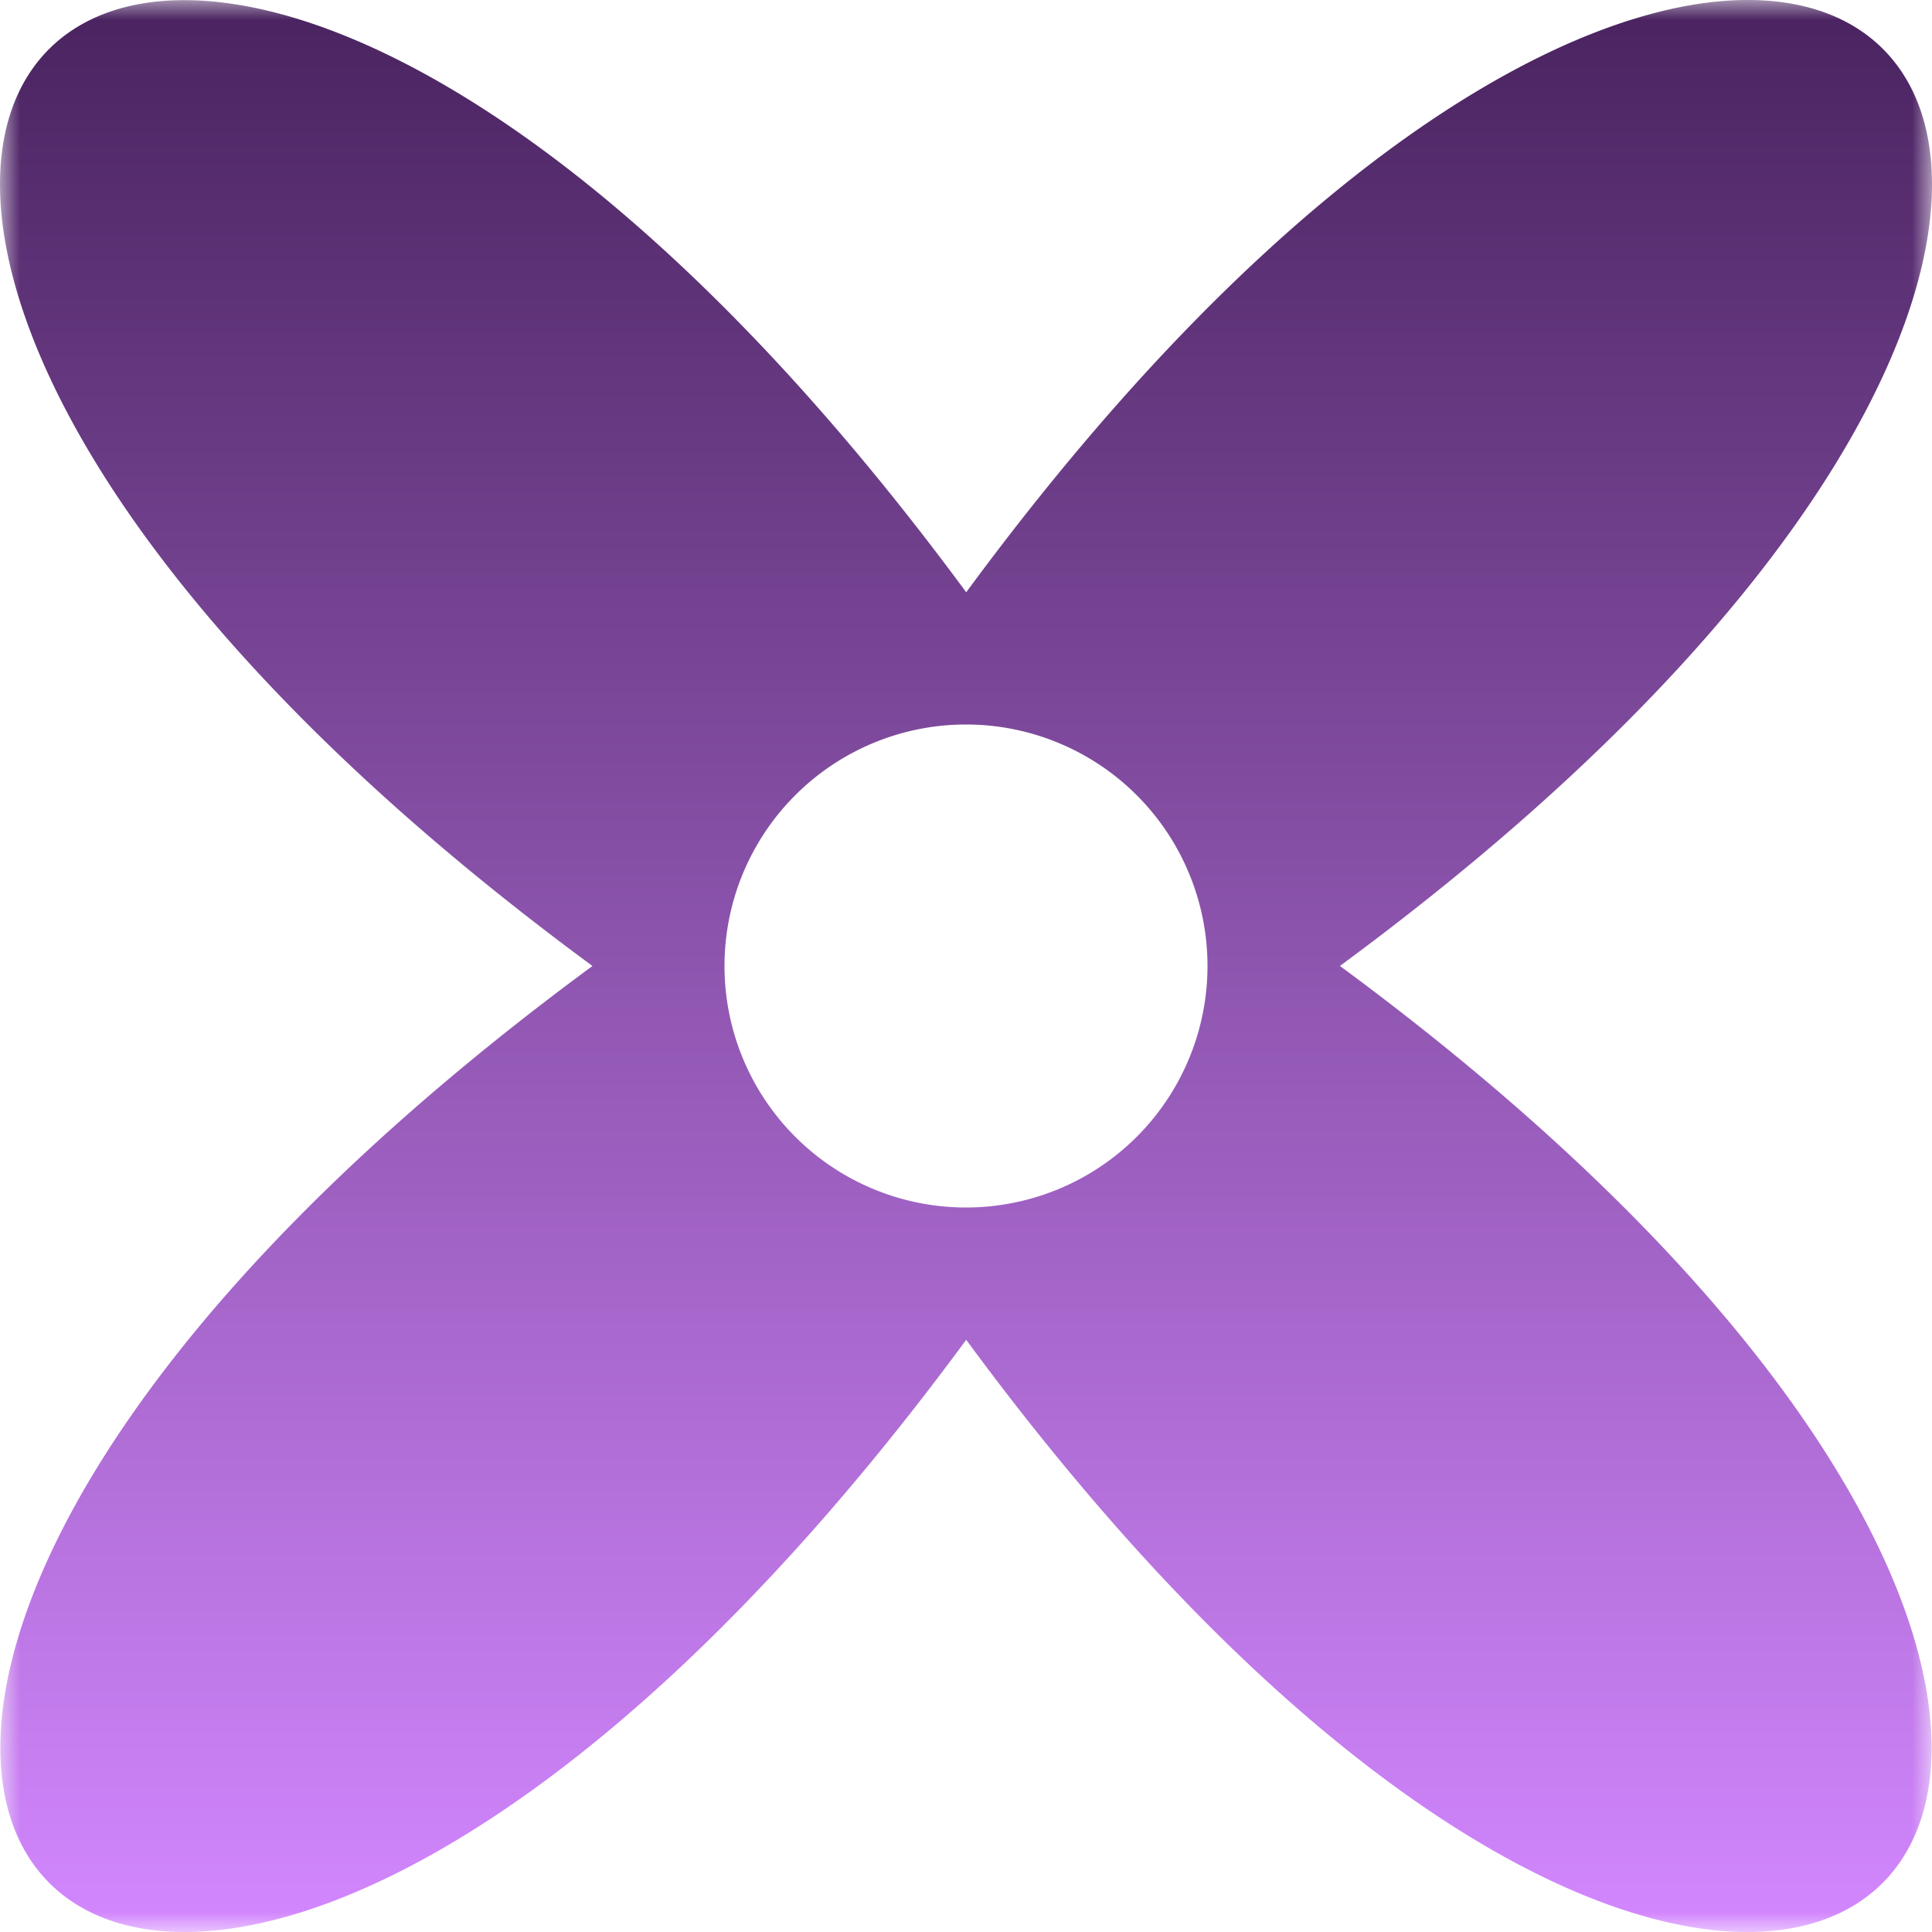 <svg xmlns="http://www.w3.org/2000/svg" width="48" height="48" fill="none"><g clip-path="url(#a)"><mask id="b" width="48" height="48" x="0" y="0" maskUnits="userSpaceOnUse" style="mask-type:luminance"><path fill="#fff" d="M48 0H0v48h48V0z"/></mask><g mask="url(#b)"><path fill="url(#c)" fill-rule="evenodd" d="M14.719 24c-27.851 20.515-11.224 37.143 9.286 9.287C44.5 61.143 61.128 44.515 33.29 23.999c27.851-20.513 11.224-37.143-9.285-9.284-20.522-27.85-37.15-11.229-9.286 9.284zM24 30a6 6 0 1 0 0-12 6 6 0 0 0 0 12z" clip-rule="evenodd"/></g></g><defs><linearGradient id="c" x1="24" x2="24" y1="0" y2="48" gradientUnits="userSpaceOnUse"><stop stop-color="#49235F"/><stop offset="1" stop-color="#D387FF"/></linearGradient><clipPath id="a"><path fill="#fff" d="M0 0h48v48H0z"/></clipPath></defs></svg>
